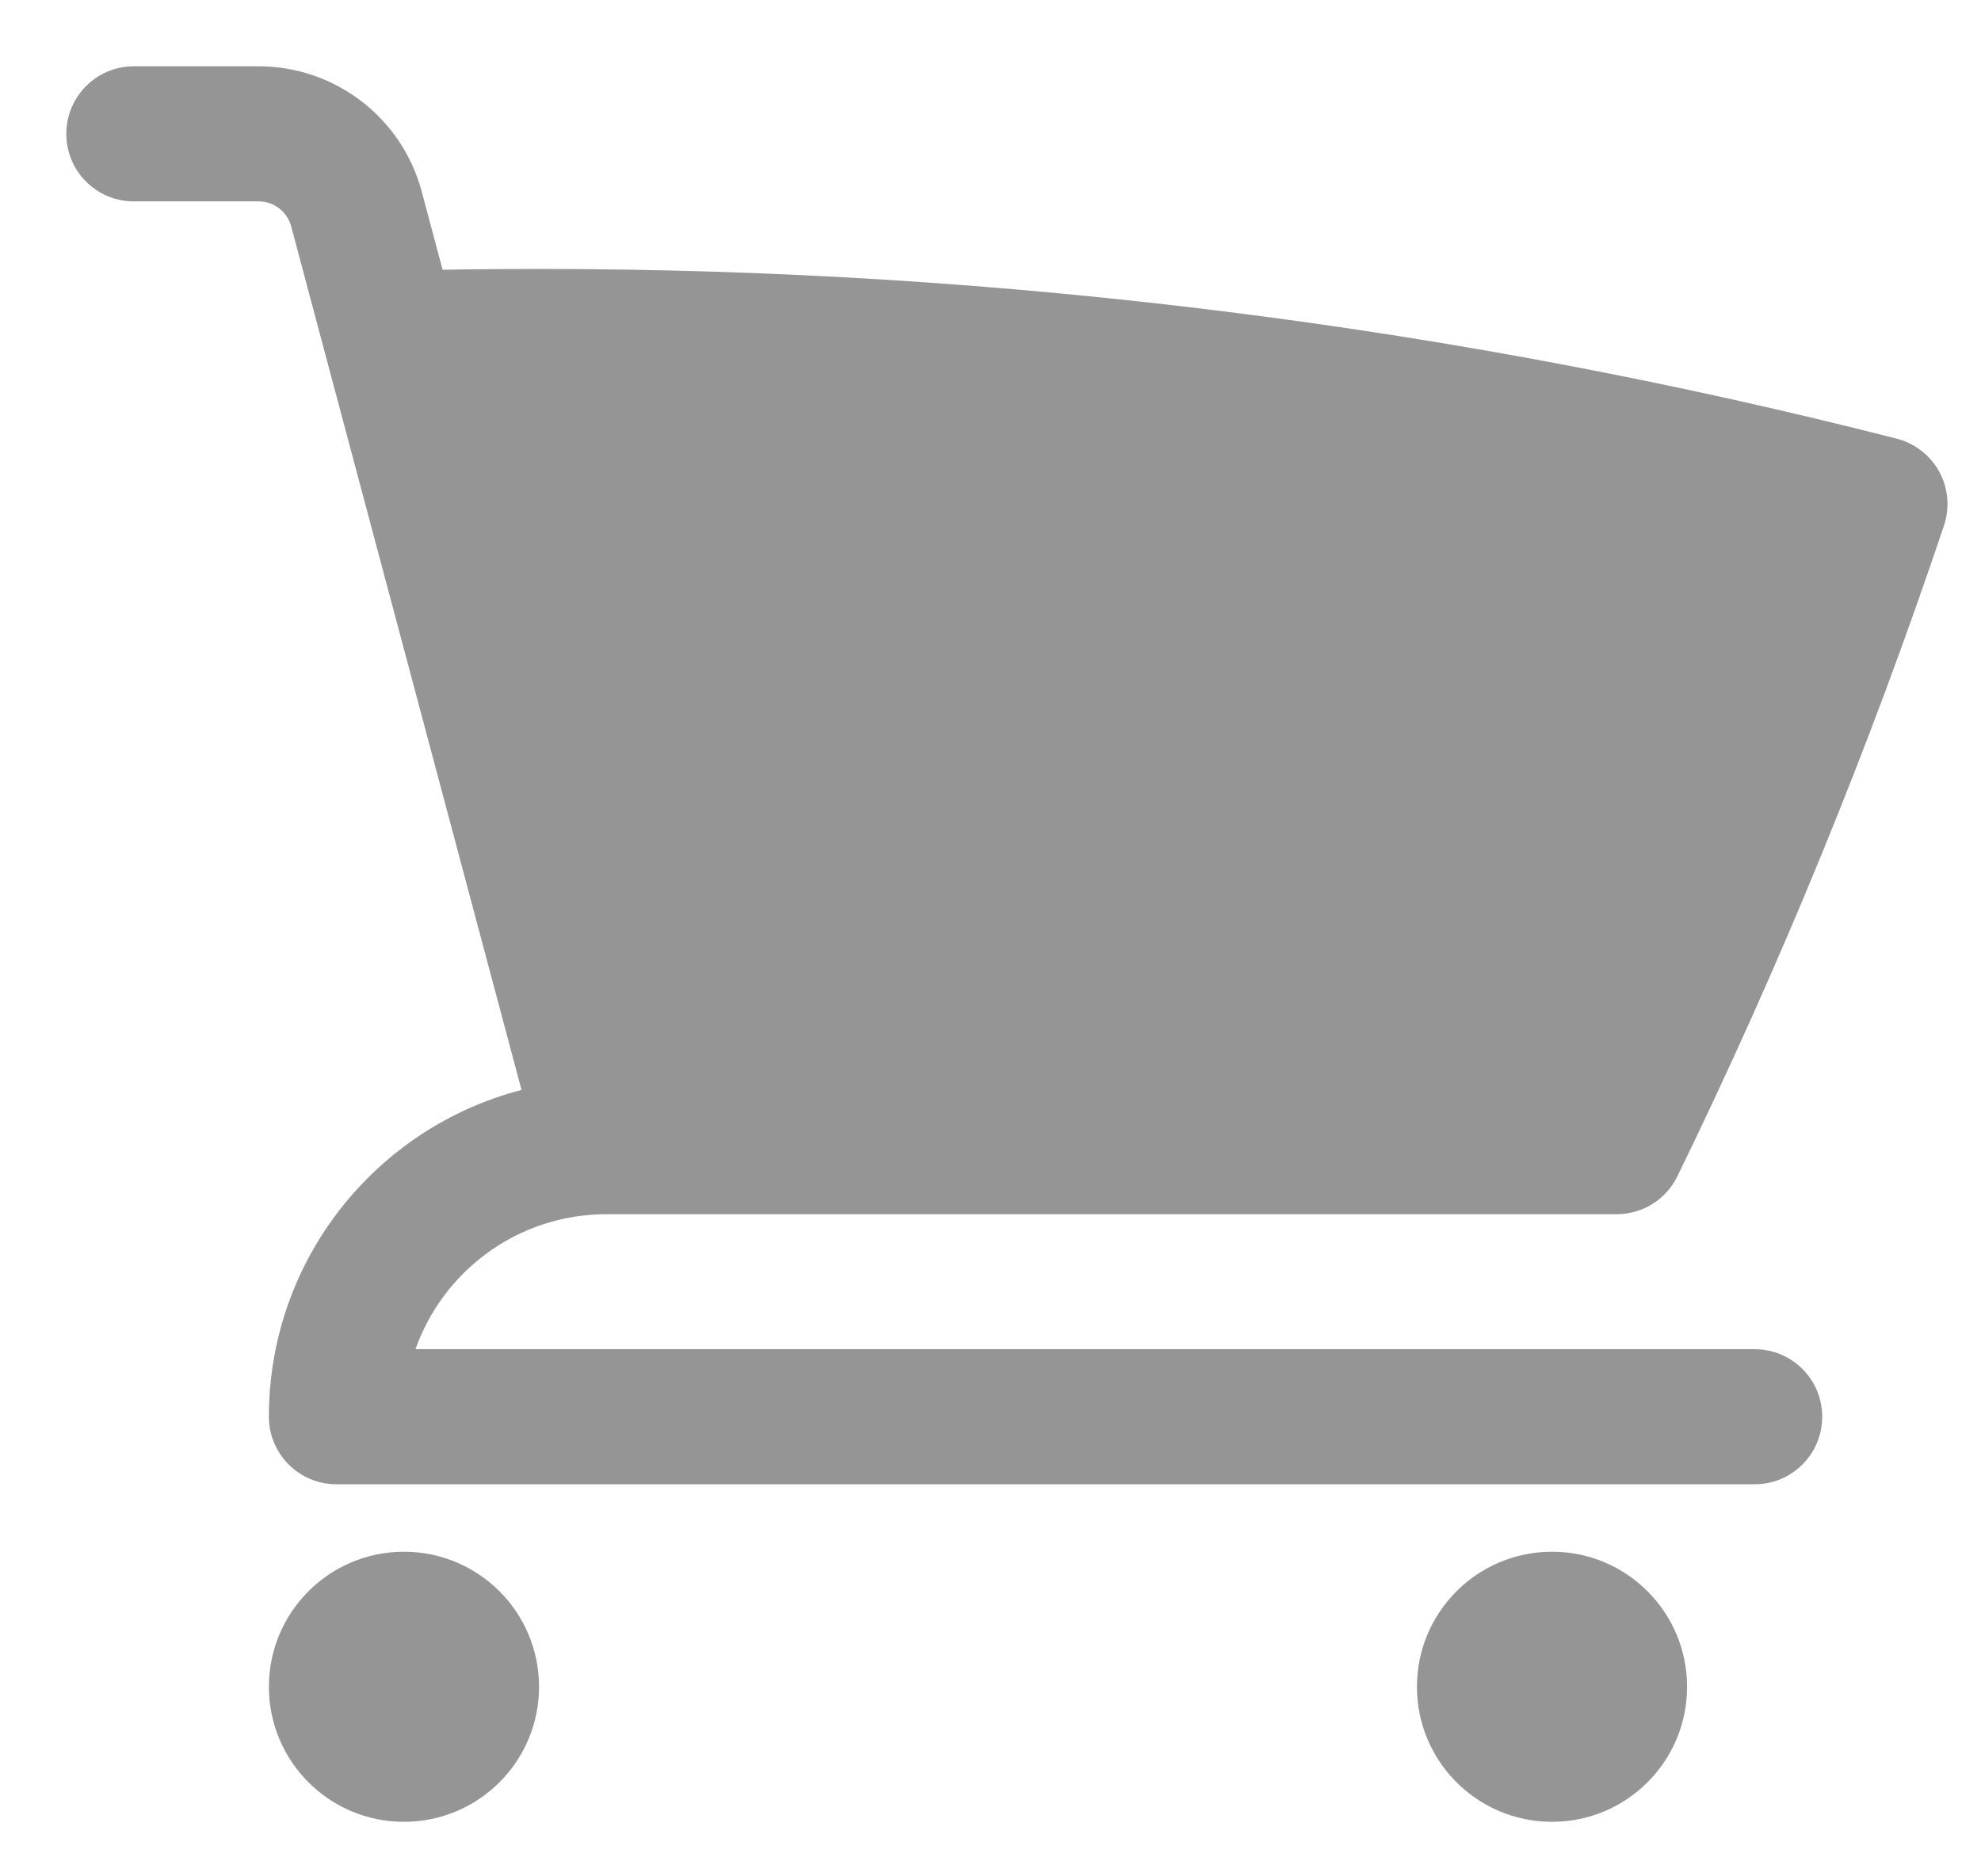 <svg width="19" height="18" viewBox="0 0 19 18" fill="none" xmlns="http://www.w3.org/2000/svg">
<g clip-path="url(#clip0_190_5618)">
<path d="M1.283 0.636C0.926 0.636 0.636 0.926 0.636 1.284C0.636 1.642 0.926 1.932 1.283 1.932H2.48C2.627 1.932 2.755 2.03 2.793 2.172L5.002 10.456C3.608 10.817 2.579 12.084 2.579 13.591C2.579 13.949 2.869 14.239 3.227 14.239H16.829C17.187 14.239 17.477 13.949 17.477 13.591C17.477 13.233 17.187 12.943 16.829 12.943H3.985C4.252 12.188 4.971 11.648 5.818 11.648H15.506C15.754 11.648 15.98 11.506 16.088 11.284C17.069 9.272 17.924 7.188 18.645 5.042C18.702 4.871 18.686 4.684 18.6 4.526C18.514 4.368 18.366 4.253 18.191 4.208C14.027 3.145 9.664 2.58 5.17 2.58C4.861 2.58 4.552 2.582 4.245 2.588L4.045 1.838C3.856 1.13 3.214 0.636 2.48 0.636H1.283Z" fill="#959595"/>
<path d="M2.579 16.182C2.579 15.466 3.159 14.886 3.874 14.886C4.59 14.886 5.17 15.466 5.17 16.182C5.17 16.897 4.59 17.477 3.874 17.477C3.159 17.477 2.579 16.897 2.579 16.182Z" fill="#959595"/>
<path d="M13.59 16.182C13.59 15.466 14.17 14.886 14.886 14.886C15.601 14.886 16.181 15.466 16.181 16.182C16.181 16.897 15.601 17.477 14.886 17.477C14.17 17.477 13.59 16.897 13.59 16.182Z" fill="#959595"/>
</g>
<defs>
<clipPath id="clip0_190_5618">
<rect width="18.043" height="16.841" fill="white" transform="translate(0.636 0.636)"/>
</clipPath>
</defs>
</svg>
